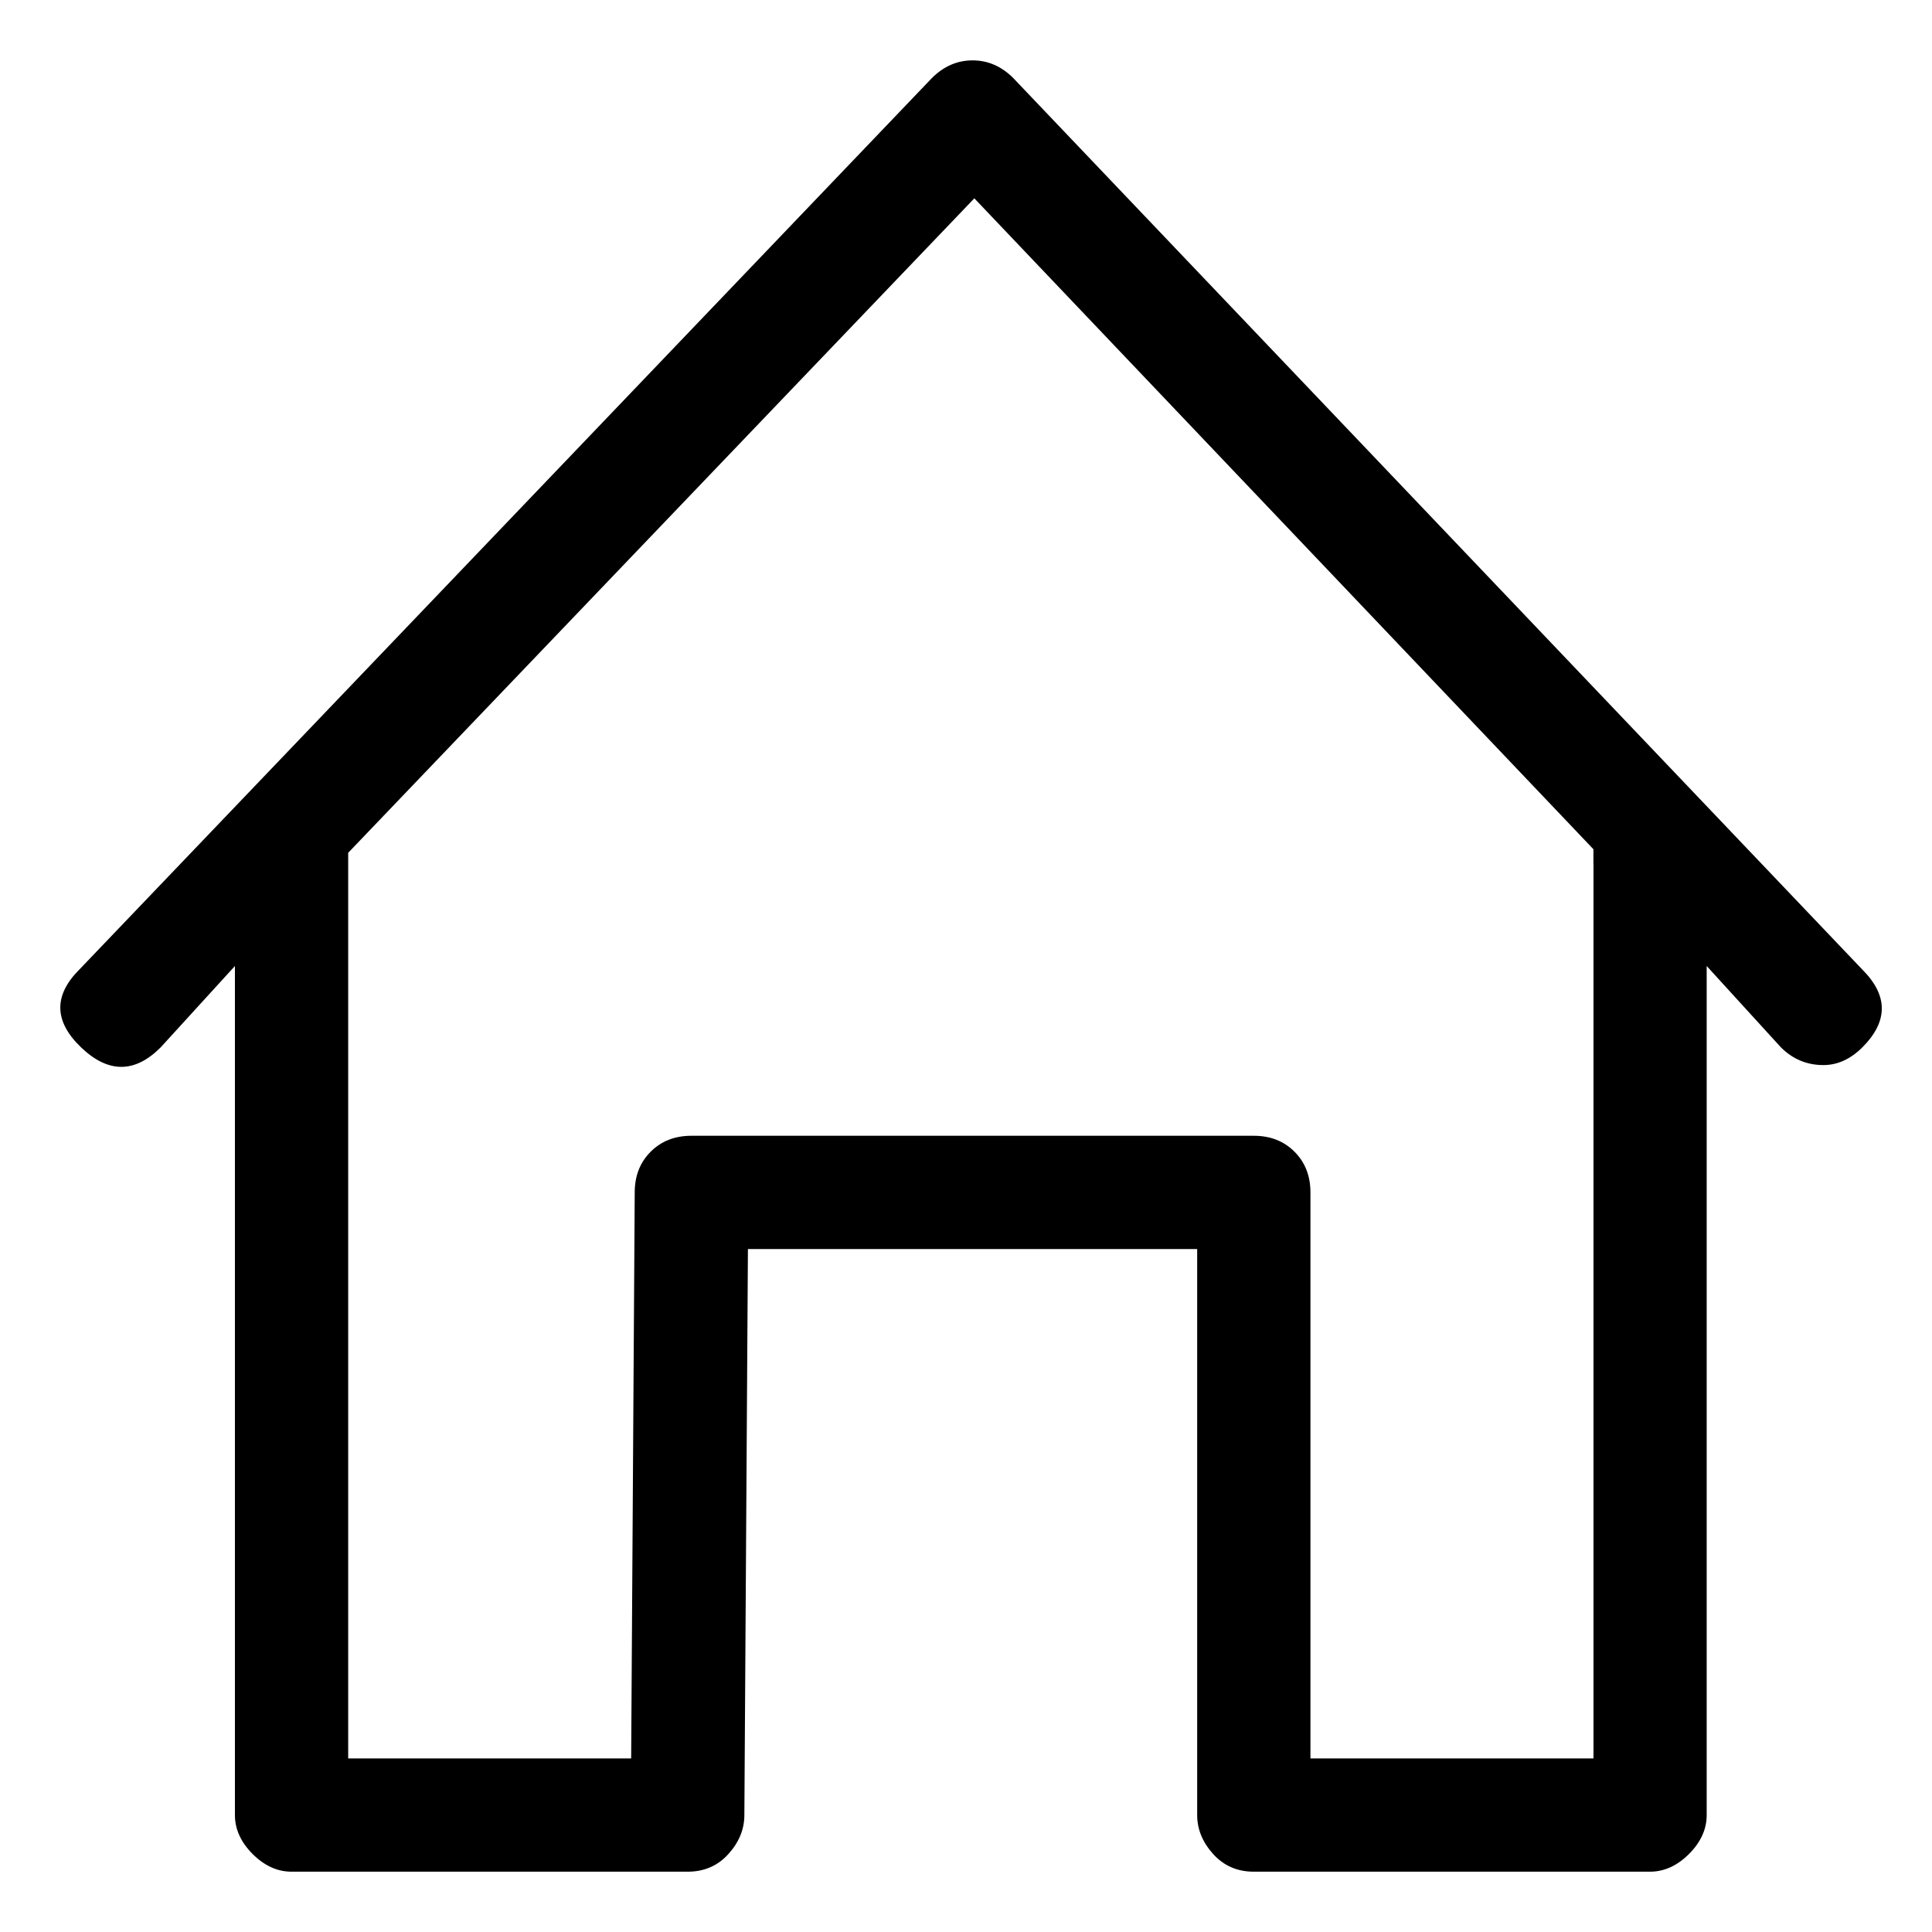 <svg viewBox="0 0 32 32" enable-background="new 0 0 32 32" xmlns="http://www.w3.org/2000/svg"><title>home</title><path d="M30.846 16.059l-14.063-14.766c-.195-.195-.42-.293-.674-.293-.254 0-.479.098-.674.293l-14.121 14.766c-.43.43-.42.859.029 1.289.449.43.889.43 1.318 0l1.23-1.348v14.063c0 .234.098.449.293.645.195.195.41.293.645.293h6.562c.273 0 .498-.098.674-.293.176-.195.264-.41.264-.645l.059-9.375h7.441v9.375c0 .234.088.449.264.645.176.195.4.293.674.293h6.563c.234 0 .449-.098.645-.293.195-.195.293-.41.293-.645v-14.063l1.23 1.348c.195.195.43.293.703.293.234 0 .449-.098.645-.293.43-.43.43-.859 0-1.289zm-4.453-1.758v14.824h-4.688v-9.375c0-.273-.088-.498-.264-.674-.176-.176-.4-.264-.674-.264h-9.316c-.273 0-.498.088-.674.264-.176.176-.264.4-.264.674l-.059 9.375h-4.687v-15l10.371-10.84 10.254 10.781v.234z"/></svg>